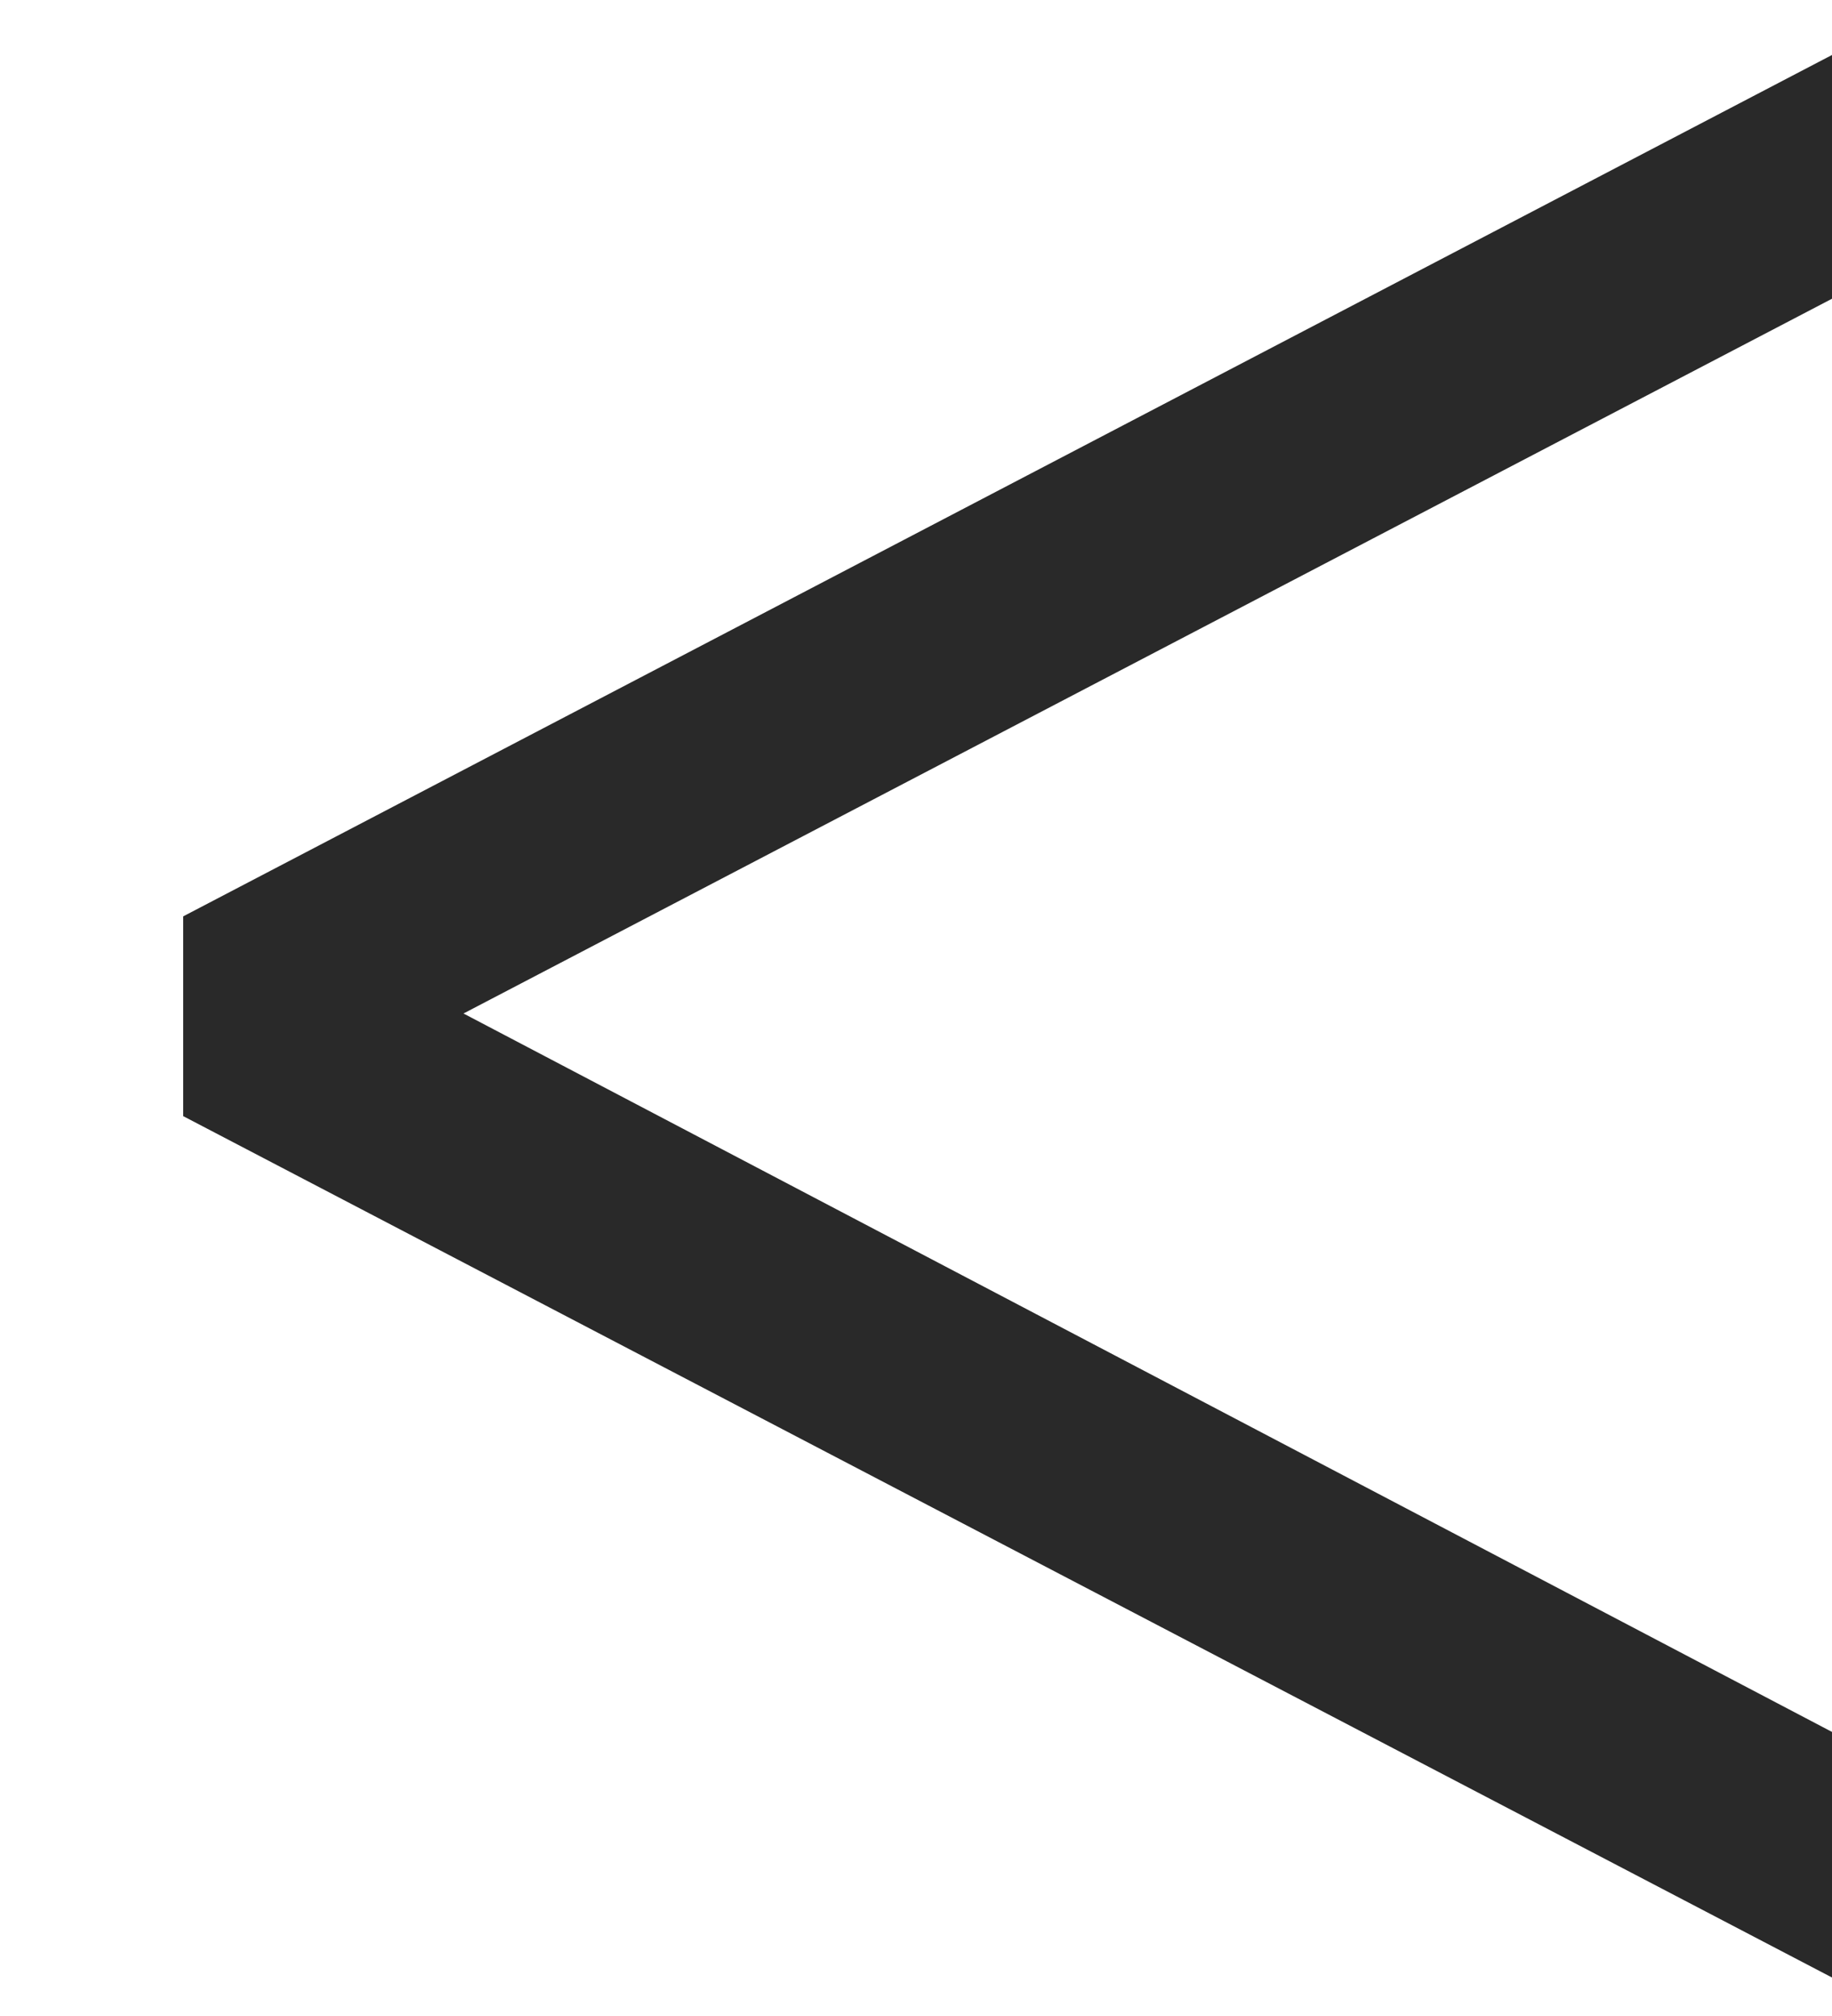<svg xmlns="http://www.w3.org/2000/svg" viewBox="0 0 10 11"><defs><style>.a{fill:#292929;}</style></defs><title>pre-active</title><path class="a" d="M1,5l9-4.7V1.63L2.53,5.53,10,9.45v1.34L1,6.09Z"/></svg>